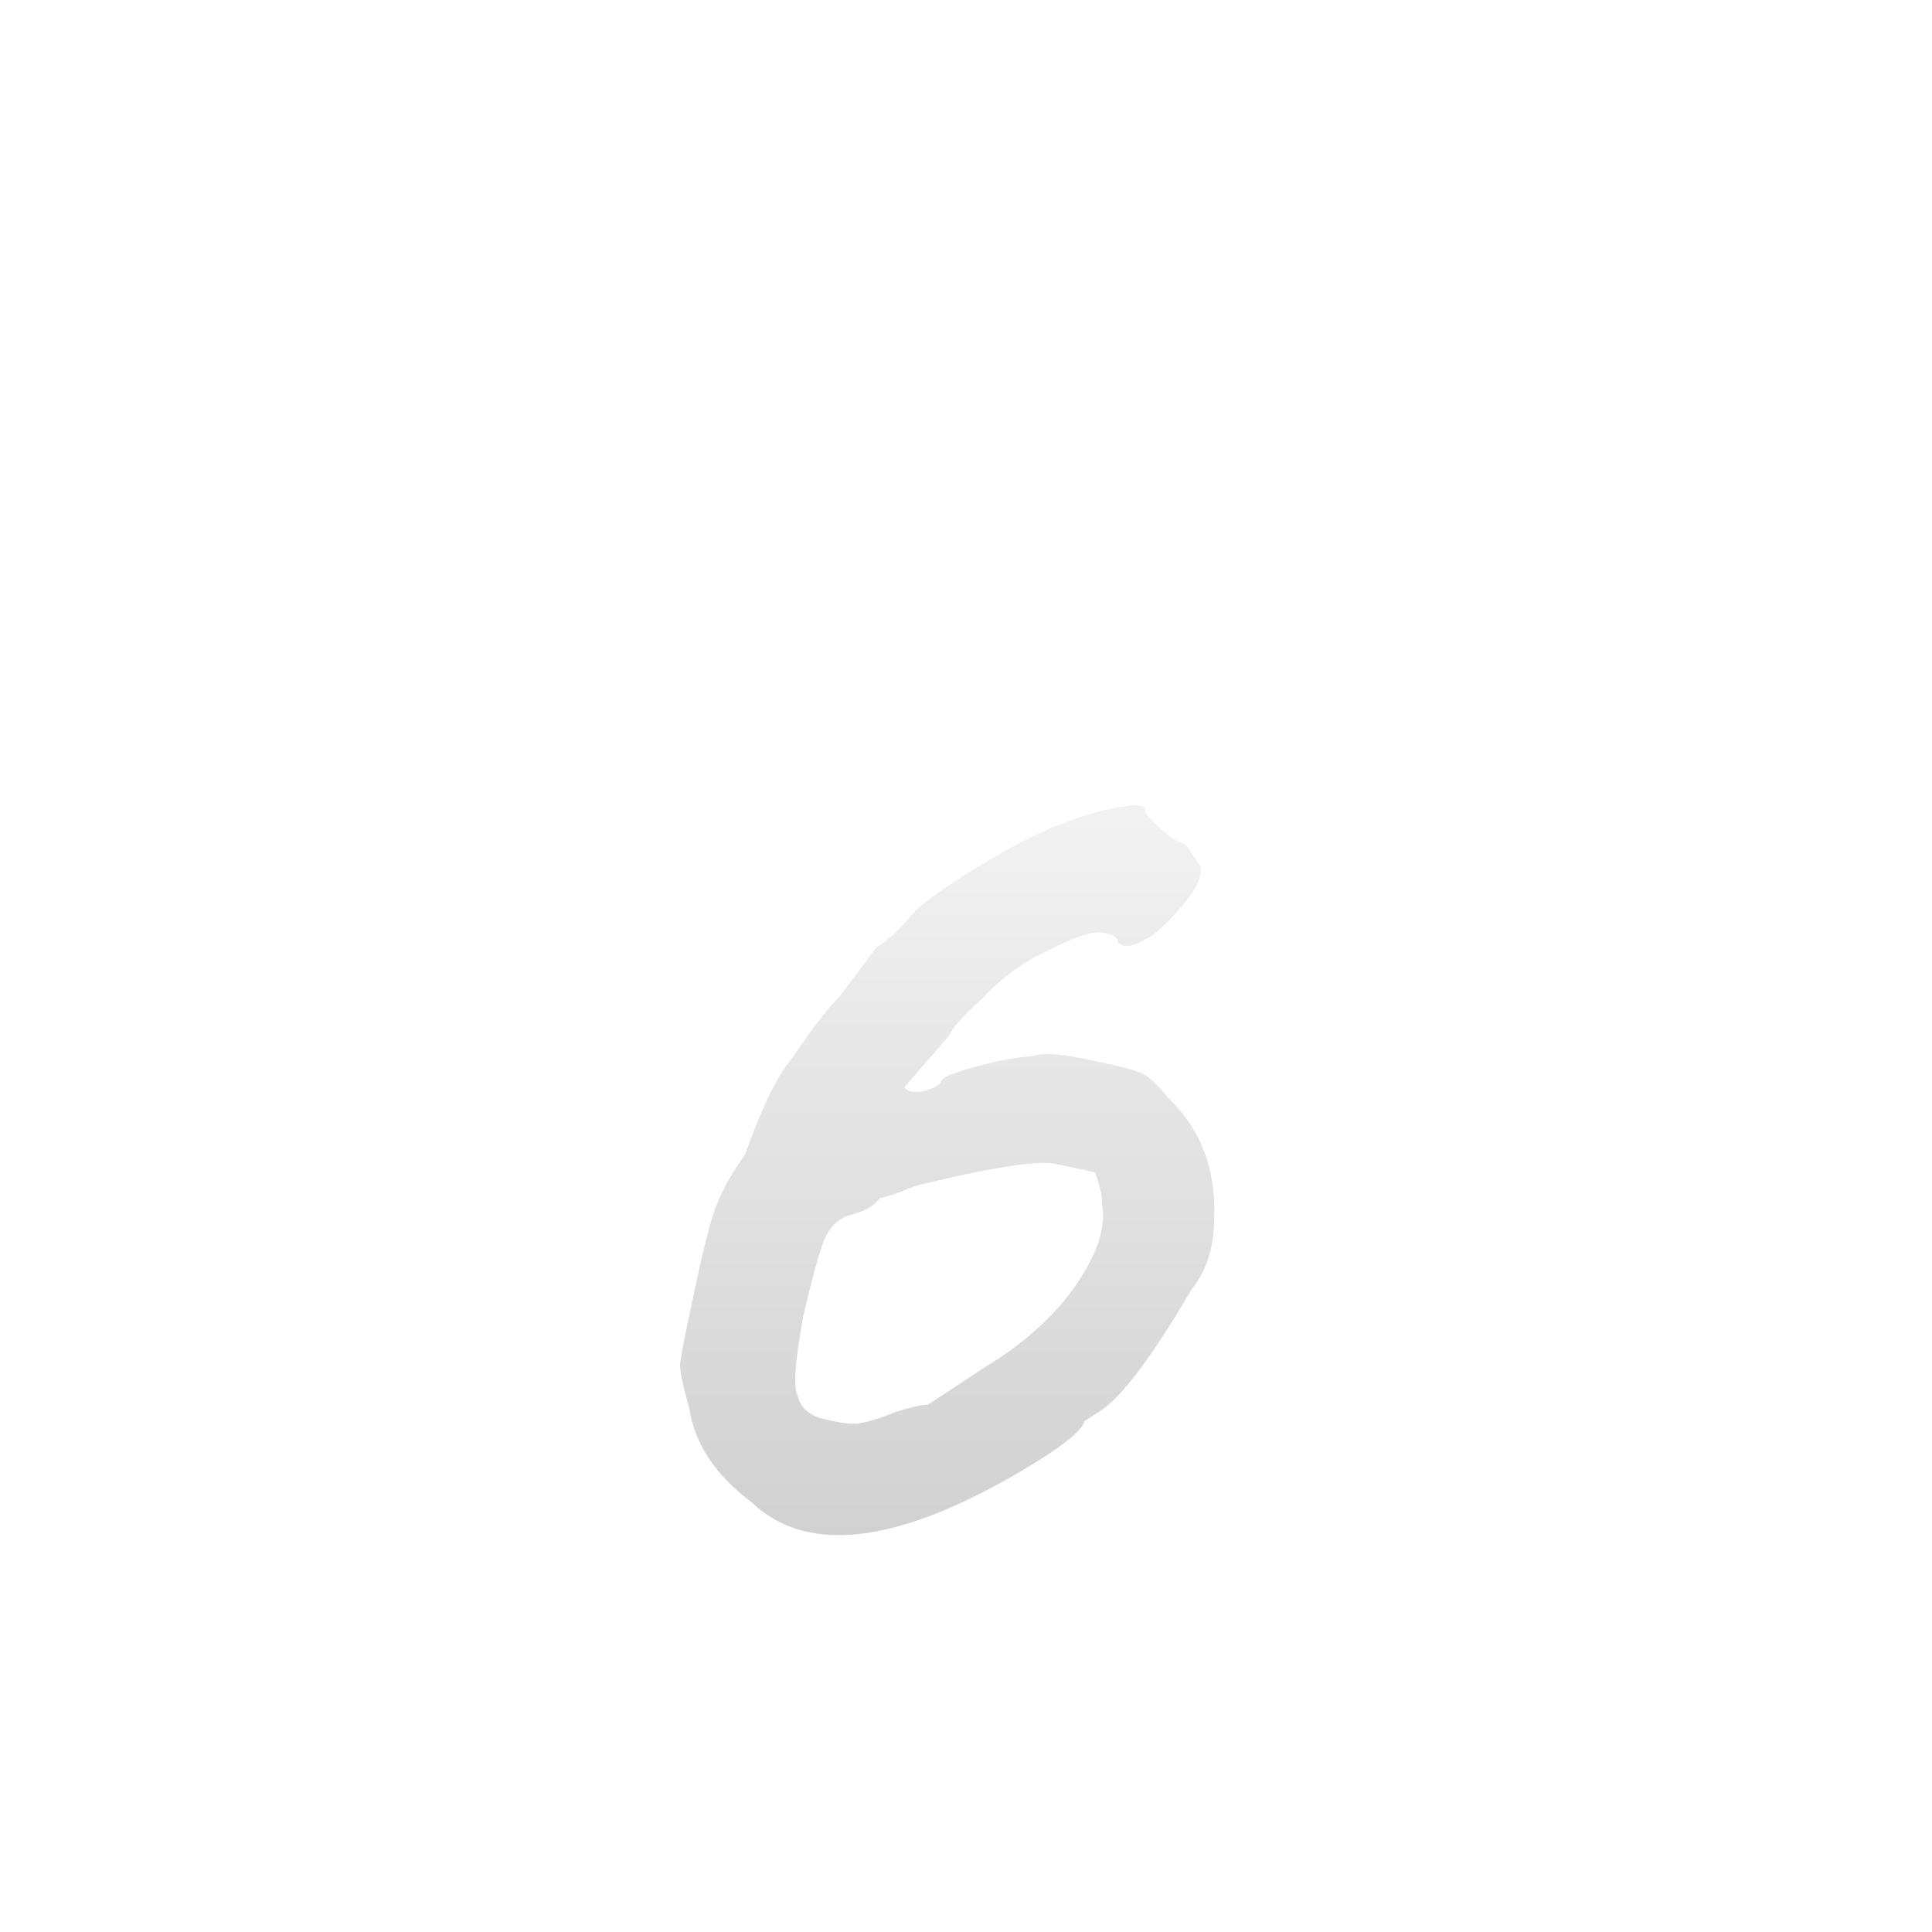 <svg width="40" height="40" viewBox="0 0 40 40" fill="none" xmlns="http://www.w3.org/2000/svg">
<rect width="40" height="40" rx="8" fill="url(#paint0_angular_1191_2723)" fill-opacity="0.1"/>
<rect x="0.5" y="0.5" width="39" height="39" rx="7.5" stroke="url(#paint1_linear_1191_2723)" stroke-opacity="0.1"/>
<g filter="url(#filter0_d_1191_2723)">
<path d="M22.674 21.272C22.655 21.272 22.609 21.263 22.534 21.244C22.478 21.225 22.394 21.207 22.282 21.188C22.189 21.169 22.058 21.141 21.89 21.104C21.554 21.011 20.611 21.151 19.062 21.524C18.988 21.543 18.857 21.589 18.67 21.664C18.483 21.739 18.334 21.785 18.222 21.804C18.11 21.953 17.924 22.065 17.662 22.14C17.401 22.196 17.205 22.364 17.074 22.644C16.962 22.924 16.813 23.465 16.626 24.268C16.458 25.201 16.421 25.743 16.514 25.892C16.57 26.135 16.738 26.293 17.018 26.368C17.298 26.443 17.532 26.48 17.718 26.48C17.905 26.461 18.185 26.377 18.558 26.228C18.931 26.116 19.146 26.069 19.202 26.088C19.576 25.845 19.958 25.593 20.35 25.332C21.19 24.828 21.834 24.249 22.282 23.596C22.73 22.943 22.907 22.383 22.814 21.916C22.833 21.823 22.786 21.608 22.674 21.272ZM18.138 16.624C18.399 16.456 18.633 16.241 18.838 15.98C19.044 15.719 19.641 15.299 20.63 14.72C21.619 14.141 22.525 13.796 23.346 13.684C23.626 13.647 23.747 13.693 23.71 13.824C24.046 14.216 24.317 14.431 24.522 14.468C24.541 14.468 24.653 14.627 24.858 14.944C24.914 15.224 24.616 15.672 23.962 16.288C23.552 16.587 23.281 16.661 23.15 16.512C23.15 16.419 23.057 16.353 22.87 16.316C22.683 16.26 22.31 16.372 21.75 16.652C21.19 16.913 20.724 17.249 20.35 17.66C19.939 18.033 19.706 18.295 19.65 18.444L18.726 19.508C18.782 19.601 18.913 19.629 19.118 19.592C19.323 19.536 19.445 19.471 19.482 19.396C19.482 19.321 19.688 19.228 20.098 19.116C20.527 18.985 20.957 18.901 21.386 18.864C21.591 18.789 21.983 18.817 22.562 18.948C23.141 19.06 23.505 19.153 23.654 19.228C23.803 19.303 23.981 19.471 24.186 19.732C24.858 20.367 25.175 21.197 25.138 22.224C25.138 22.821 24.98 23.316 24.662 23.708C23.841 25.108 23.206 25.948 22.758 26.228L22.45 26.424C22.413 26.629 21.927 27.003 20.994 27.544C18.493 28.981 16.682 29.168 15.562 28.104C14.816 27.544 14.386 26.9 14.274 26.172C14.143 25.705 14.078 25.397 14.078 25.248C14.097 25.08 14.19 24.604 14.358 23.82C14.526 23.017 14.666 22.448 14.778 22.112C14.89 21.757 15.105 21.356 15.422 20.908C15.777 19.919 16.094 19.265 16.374 18.948C16.785 18.332 17.121 17.893 17.382 17.632L18.138 16.624Z" fill="url(#paint2_linear_1191_2723)"/>
</g>
<defs>
<filter id="filter0_d_1191_2723" x="10.078" y="12.628" width="19.116" height="24.072" filterUnits="userSpaceOnUse" color-interpolation-filters="sRGB">
<feFlood flood-opacity="0" result="BackgroundImageFix"/>
<feColorMatrix in="SourceAlpha" type="matrix" values="0 0 0 0 0 0 0 0 0 0 0 0 0 0 0 0 0 0 127 0" result="hardAlpha"/>
<feOffset dy="3"/>
<feGaussianBlur stdDeviation="2"/>
<feComposite in2="hardAlpha" operator="out"/>
<feColorMatrix type="matrix" values="0 0 0 0 0 0 0 0 0 0 0 0 0 0 0 0 0 0 0.5 0"/>
<feBlend mode="normal" in2="BackgroundImageFix" result="effect1_dropShadow_1191_2723"/>
<feBlend mode="normal" in="SourceGraphic" in2="effect1_dropShadow_1191_2723" result="shape"/>
</filter>
<radialGradient id="paint0_angular_1191_2723" cx="0" cy="0" r="1" gradientUnits="userSpaceOnUse" gradientTransform="translate(20 20) rotate(122.989) scale(33.978)">
<stop stop-color="white" stop-opacity="0"/>
<stop offset="1" stop-color="white"/>
</radialGradient>
<linearGradient id="paint1_linear_1191_2723" x1="20" y1="0" x2="20" y2="40" gradientUnits="userSpaceOnUse">
<stop stop-color="white"/>
<stop offset="1" stop-color="white" stop-opacity="0"/>
</linearGradient>
<linearGradient id="paint2_linear_1191_2723" x1="17" y1="8" x2="17" y2="32" gradientUnits="userSpaceOnUse">
<stop stop-color="white"/>
<stop offset="1" stop-color="#CACACA"/>
</linearGradient>
</defs>
</svg>
